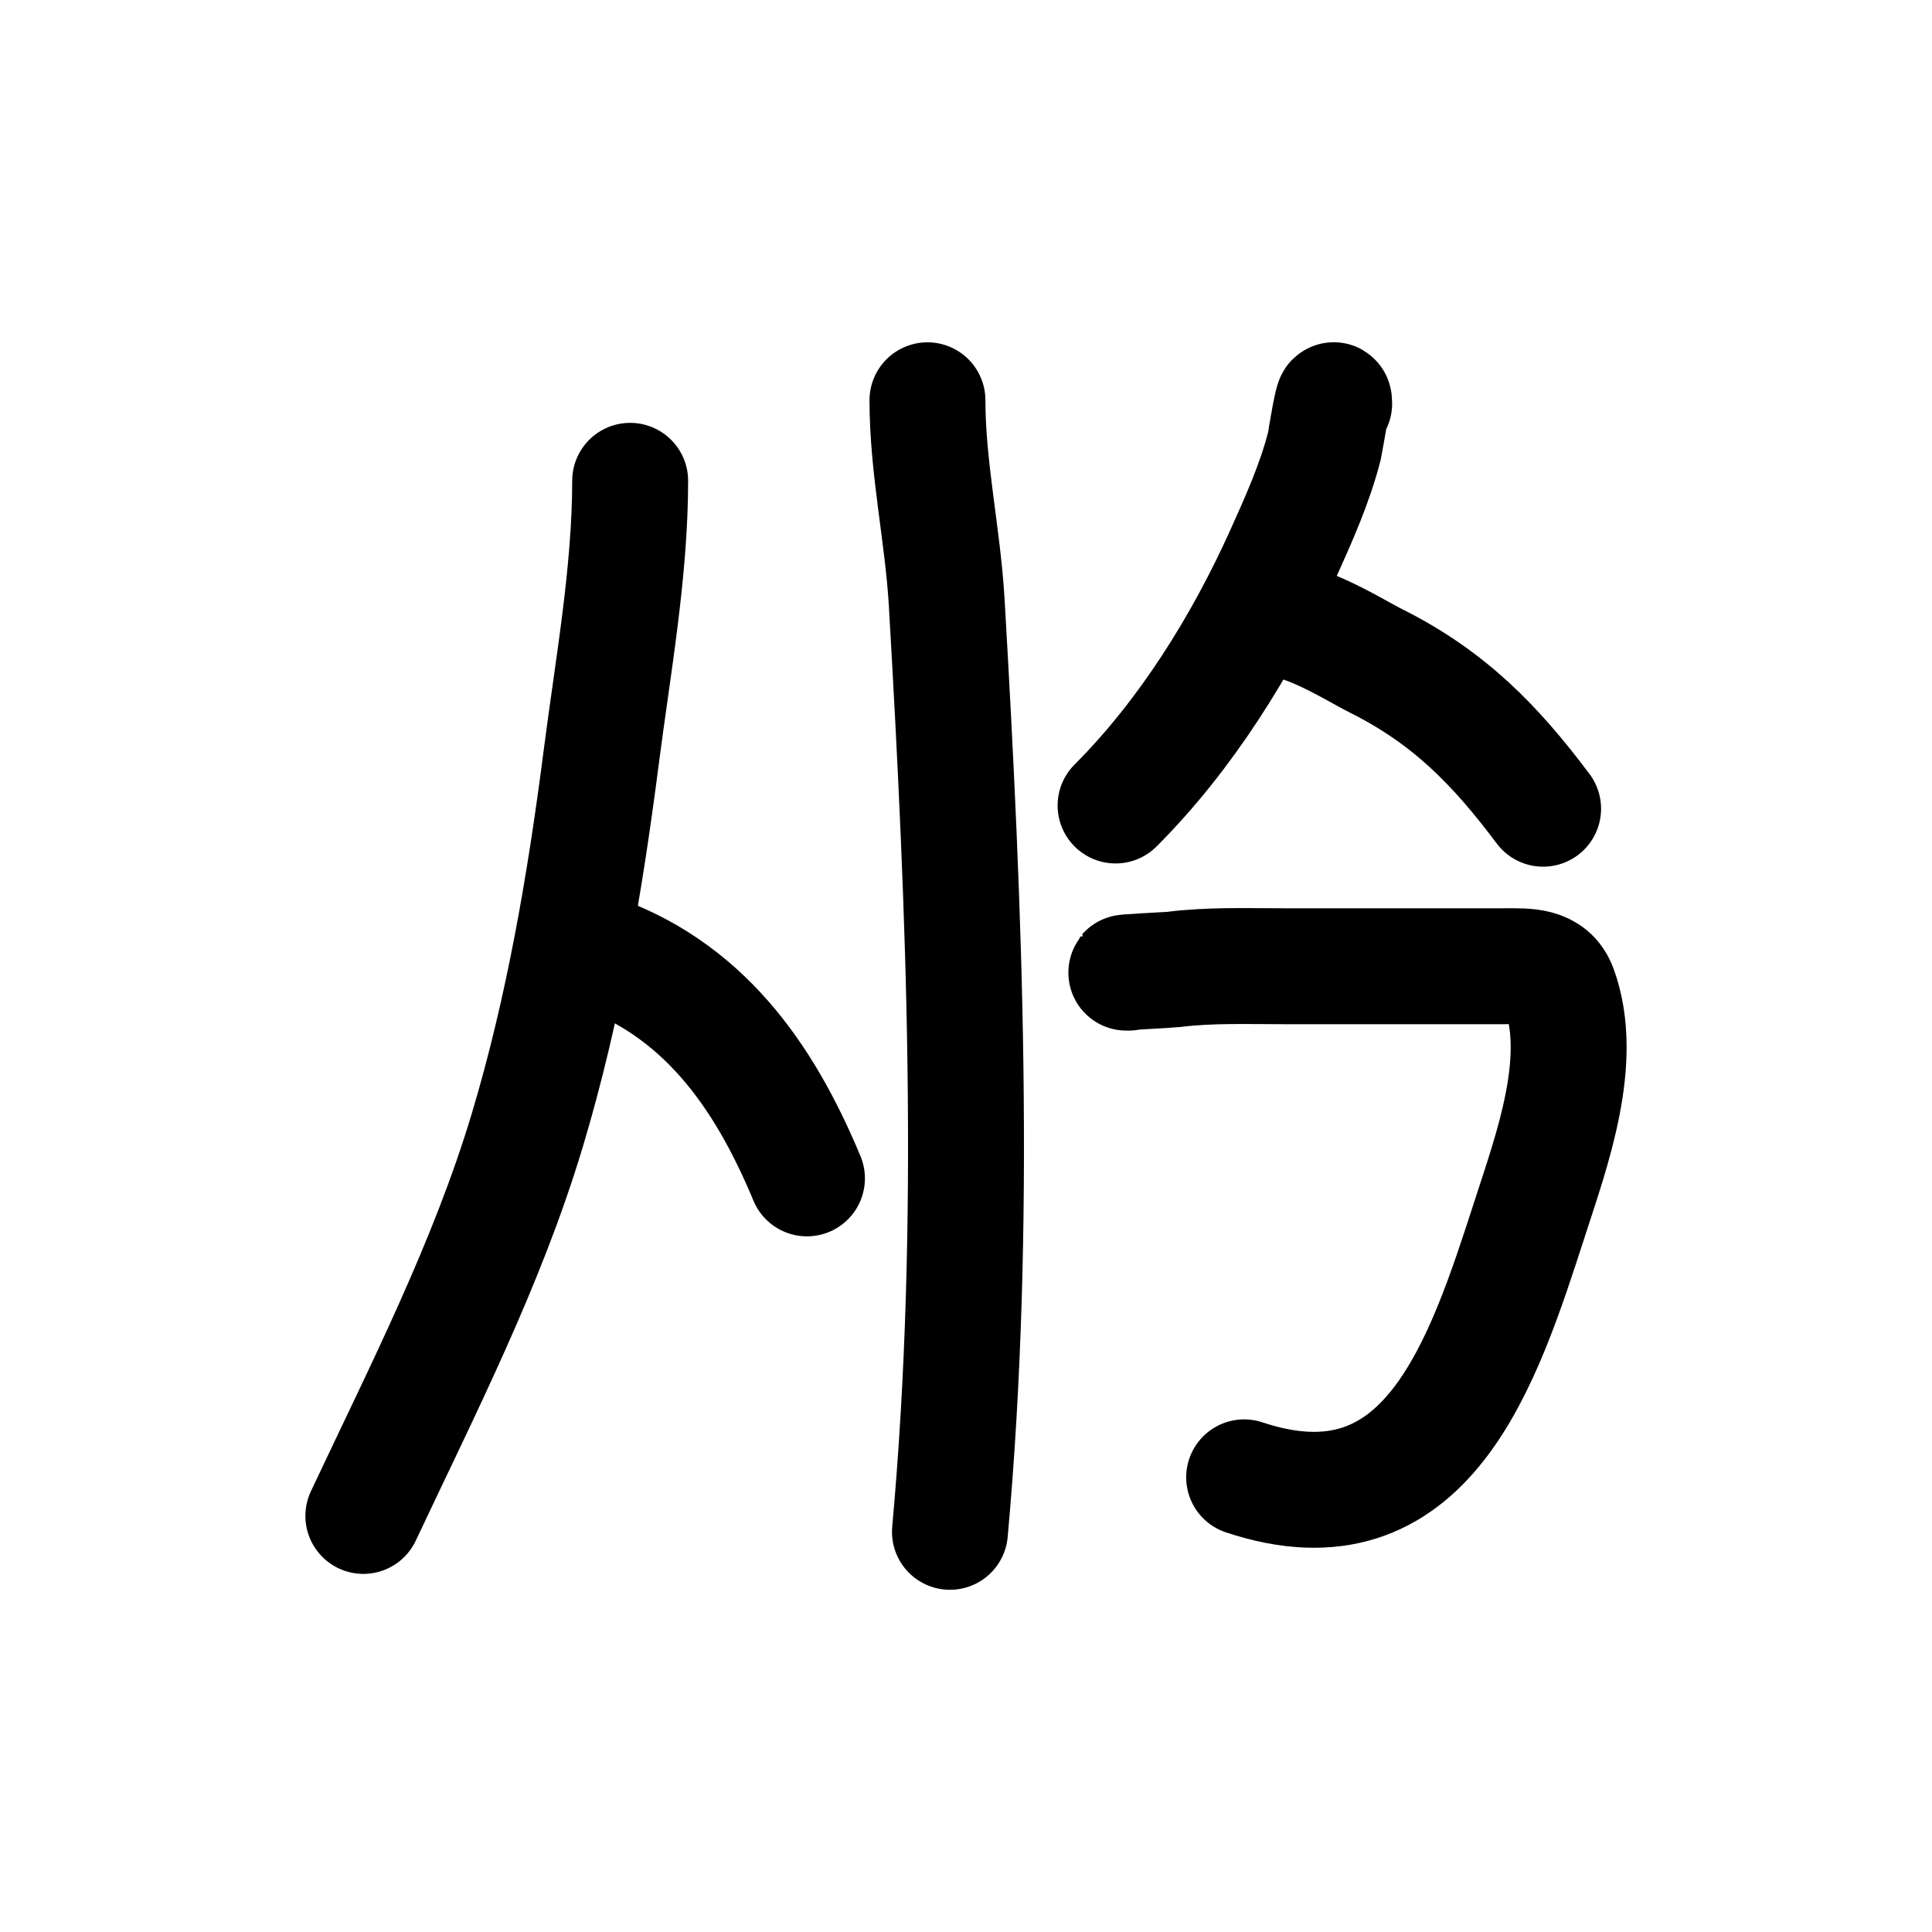 <?xml version="1.0" encoding="UTF-8" standalone="no"?>
<!DOCTYPE svg PUBLIC "-//W3C//DTD SVG 1.1//EN" "http://www.w3.org/Graphics/SVG/1.1/DTD/svg11.dtd">
<!-- Created with Vectornator (http://vectornator.io/) -->
<svg height="100%" stroke-miterlimit="10" style="fill-rule:nonzero;clip-rule:evenodd;stroke-linecap:round;stroke-linejoin:round;" version="1.1" viewBox="0 0 100 100" width="100%" xml:space="preserve" xmlns="http://www.w3.org/2000/svg" xmlns:vectornator="http://vectornator.io" xmlns:xlink="http://www.w3.org/1999/xlink">
<defs/>
<g id="Layer-1" vectornator:layerName="Layer 1">
<path d="M32.617 24.887C32.617 29.613 31.72 34.528 31.119 39.197C30.284 45.691 29.178 52.212 27.293 58.498C25.214 65.426 21.875 71.943 18.807 78.464" fill="none" opacity="1" stroke="#000000" stroke-linecap="round" stroke-linejoin="round" stroke-width="6" vectornator:layerName="Curve 1"/>
<path d="M30.62 49.18C36.344 51.088 39.526 55.611 41.768 60.993" fill="none" opacity="1" stroke="#000000" stroke-linecap="round" stroke-linejoin="round" stroke-width="6" vectornator:layerName="Curve 2"/>
<path d="M48.005 20.718C48.005 24.228 48.8 27.7 49.003 31.201C49.924 47.084 50.612 63.419 49.169 79.287" fill="none" opacity="1" stroke="#000000" stroke-linecap="round" stroke-linejoin="round" stroke-width="6" vectornator:layerName="Curve 3"/>
<path d="M69.056 20.894C69.056 19.959 68.582 22.957 68.557 23.057C68.076 24.981 67.204 26.919 66.394 28.714C64.287 33.379 61.388 38.045 57.742 41.692" fill="none" opacity="1" stroke="#000000" stroke-linecap="round" stroke-linejoin="round" stroke-width="6" vectornator:layerName="Curve 4"/>
<path d="M65.229 32.208C66.712 31.467 69.987 33.589 71.219 34.205C74.999 36.095 77.391 38.552 79.871 41.859" fill="none" opacity="1" stroke="#000000" stroke-linecap="round" stroke-linejoin="round" stroke-width="6" vectornator:layerName="Curve 5"/>
<path d="M58.407 50.345C57.609 50.345 60.489 50.209 60.736 50.178C62.622 49.943 64.496 50.012 66.394 50.012C70.221 50.012 74.047 50.012 77.874 50.012C79.004 50.012 80.247 49.924 80.703 51.176C82.042 54.859 80.334 59.501 79.206 62.99C76.758 70.554 73.876 79.627 64.397 76.467" fill="none" opacity="1" stroke="#000000" stroke-linecap="round" stroke-linejoin="round" stroke-width="6" vectornator:layerName="Curve 6"/>
</g>
</svg>
